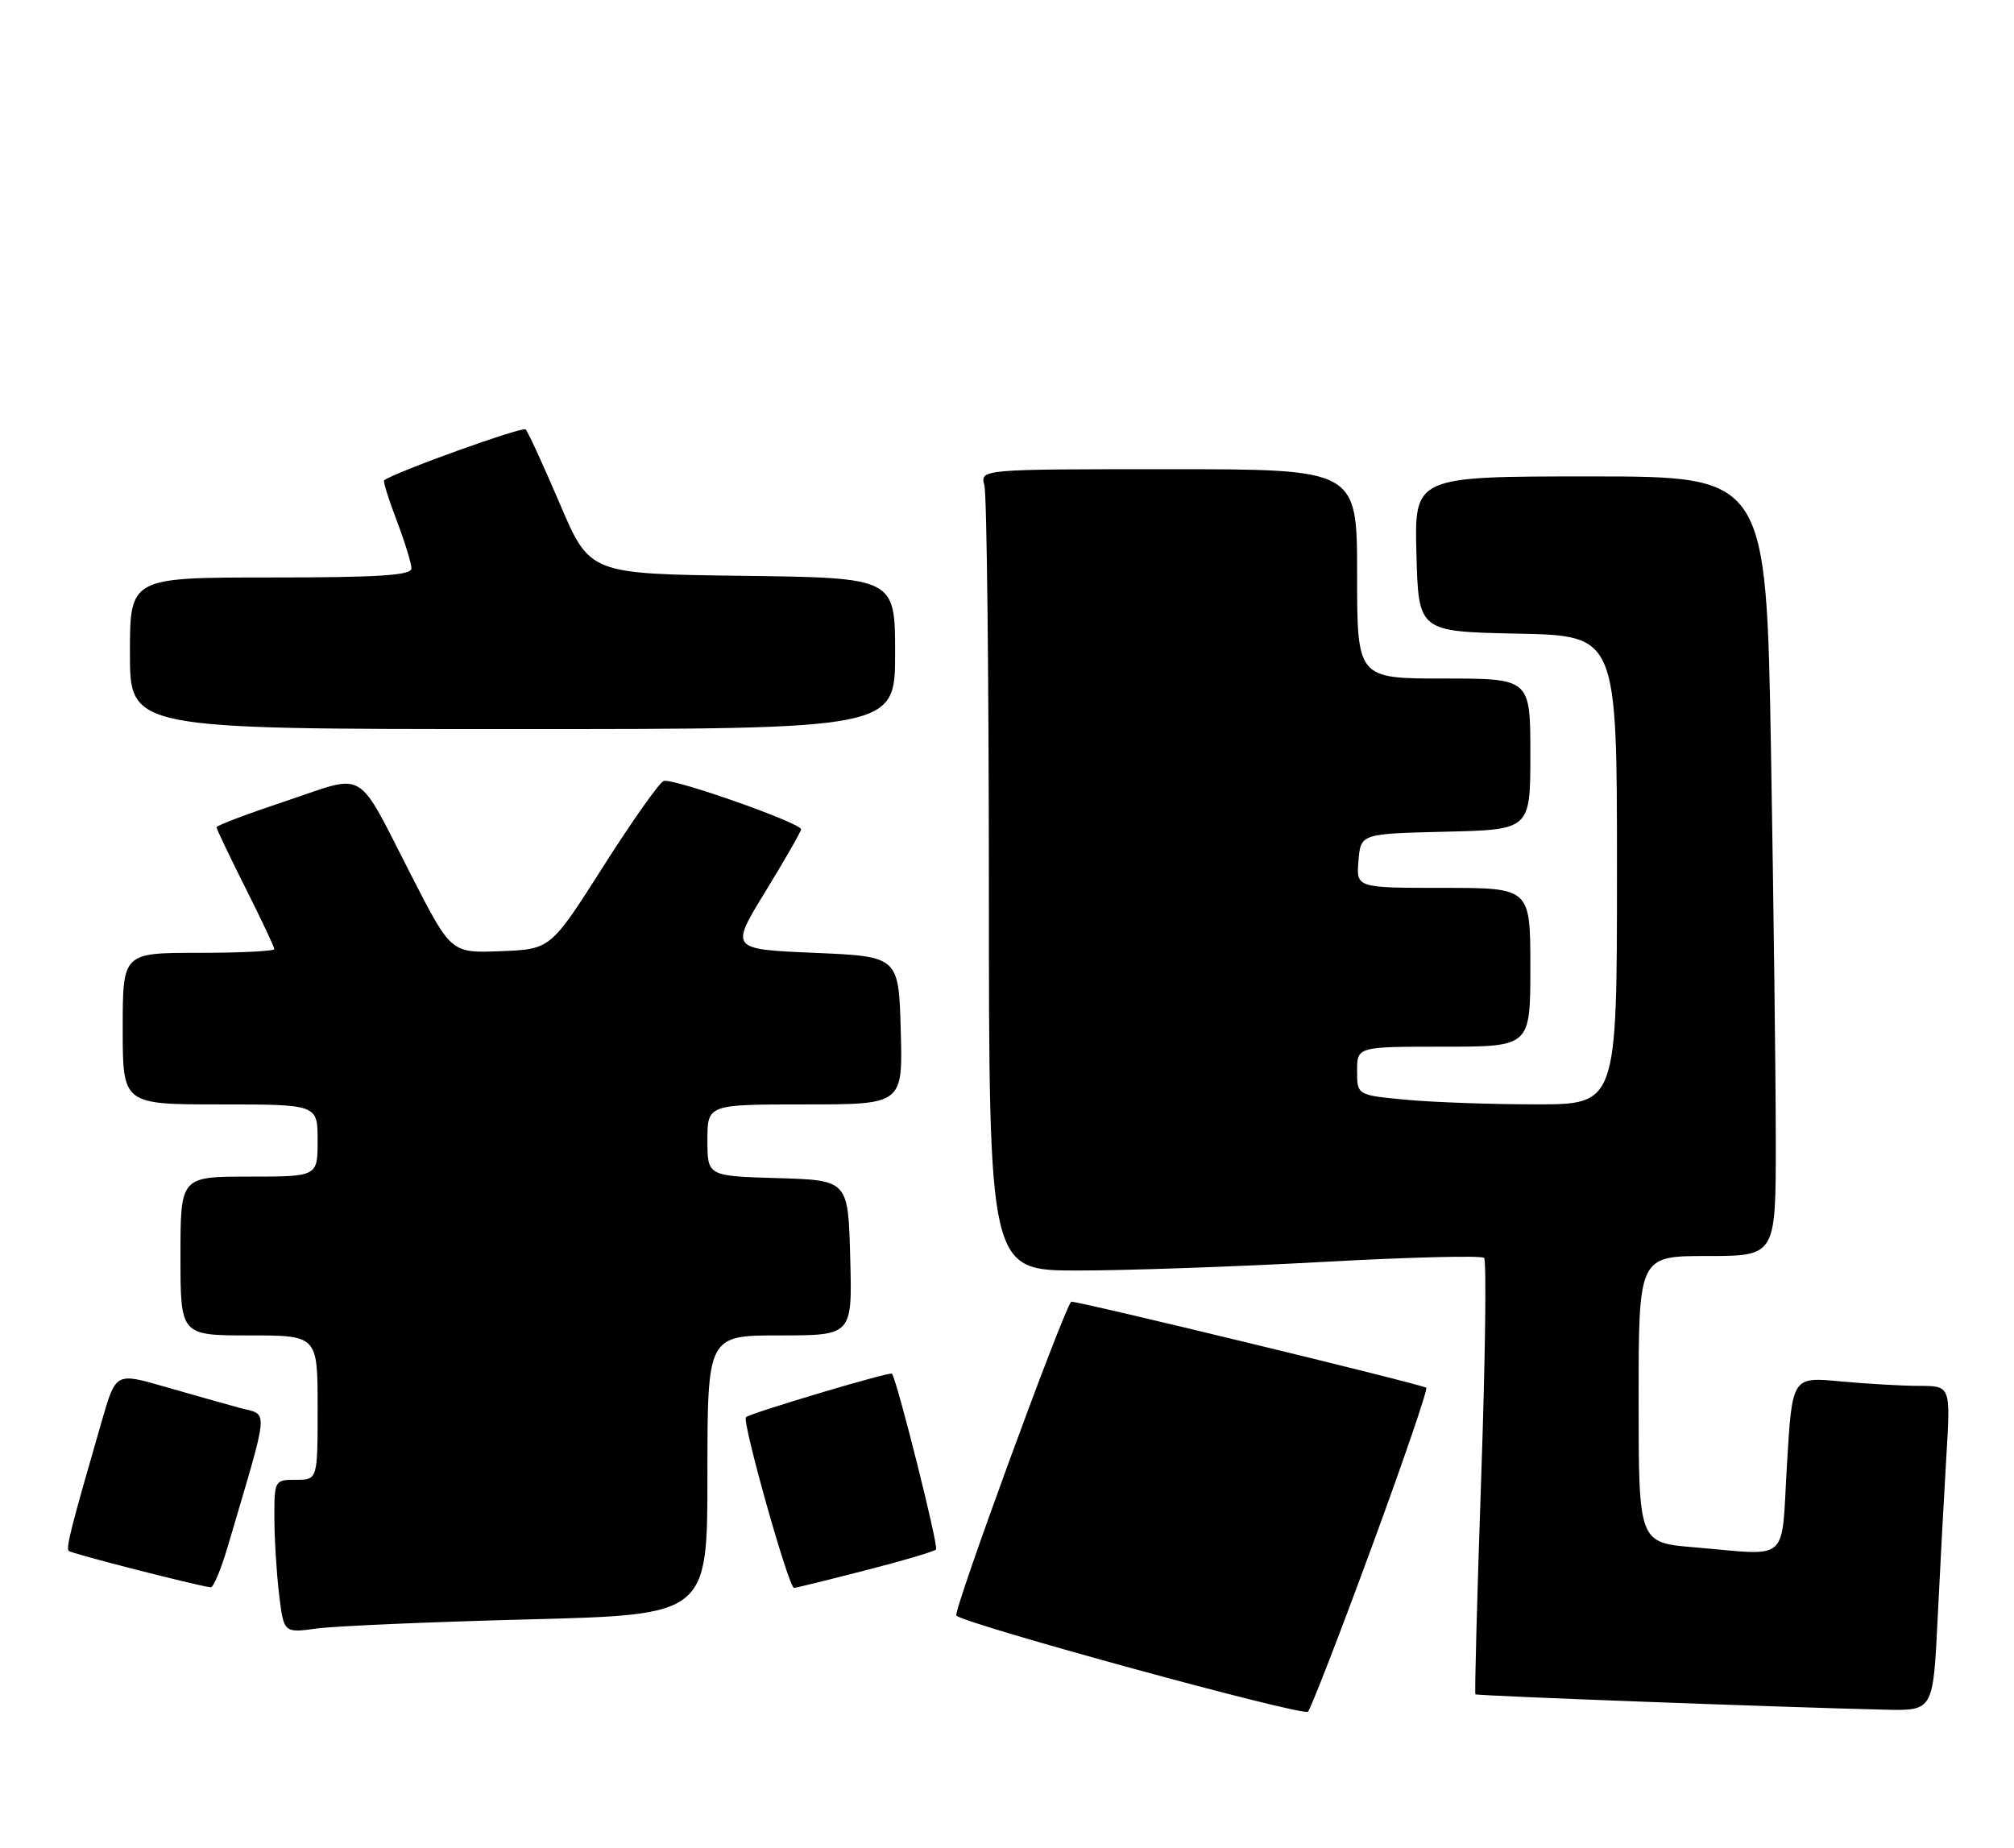 <?xml version="1.0" encoding="UTF-8" standalone="no"?>
<!DOCTYPE svg PUBLIC "-//W3C//DTD SVG 1.1//EN" "http://www.w3.org/Graphics/SVG/1.1/DTD/svg11.dtd" >
<svg xmlns="http://www.w3.org/2000/svg" xmlns:xlink="http://www.w3.org/1999/xlink" version="1.1" viewBox="0 0 279 256">
 <g >
 <path fill="currentColor"
d=" M 189.93 214.58 C 194.37 202.52 197.81 192.47 197.58 192.25 C 197.14 191.81 148.58 180.05 148.38 180.33 C 147.03 182.21 131.99 223.32 132.48 223.81 C 133.66 225.00 180.46 237.80 181.19 237.13 C 181.56 236.78 185.50 226.64 189.93 214.58 Z  M 268.42 224.25 C 268.76 217.24 269.31 207.11 269.63 201.75 C 270.22 192.00 270.22 192.00 265.86 191.99 C 263.46 191.99 258.52 191.70 254.89 191.36 C 248.27 190.74 248.27 190.74 247.55 202.87 C 246.72 216.77 248.15 215.49 234.65 214.35 C 227.00 213.71 227.00 213.71 227.00 193.85 C 227.00 174.00 227.00 174.00 236.50 174.00 C 246.00 174.00 246.00 174.00 246.00 158.25 C 246.00 149.59 245.70 125.29 245.34 104.25 C 244.68 66.00 244.68 66.00 220.30 66.00 C 195.93 66.00 195.93 66.00 196.22 76.75 C 196.50 87.50 196.50 87.50 210.25 87.78 C 224.00 88.06 224.00 88.06 224.00 120.53 C 224.00 153.00 224.00 153.00 212.75 152.99 C 206.56 152.99 198.46 152.70 194.75 152.35 C 188.00 151.71 188.00 151.71 188.00 148.36 C 188.00 145.00 188.00 145.00 200.00 145.00 C 212.00 145.00 212.00 145.00 212.00 134.00 C 212.00 123.00 212.00 123.00 199.94 123.00 C 187.88 123.00 187.88 123.00 188.19 119.25 C 188.50 115.50 188.50 115.50 200.25 115.22 C 212.00 114.94 212.00 114.94 212.00 104.47 C 212.00 94.00 212.00 94.00 200.00 94.00 C 188.00 94.00 188.00 94.00 188.00 79.50 C 188.00 65.00 188.00 65.00 161.88 65.00 C 135.77 65.00 135.77 65.00 136.37 67.25 C 136.70 68.49 136.98 93.46 136.99 122.75 C 137.00 176.00 137.00 176.00 149.25 176.01 C 155.99 176.01 171.28 175.48 183.23 174.82 C 195.18 174.16 205.24 173.91 205.59 174.26 C 205.94 174.61 205.76 188.30 205.19 204.69 C 204.63 221.08 204.26 234.60 204.39 234.72 C 204.60 234.93 246.73 236.51 261.15 236.85 C 267.80 237.00 267.80 237.00 268.42 224.25 Z  M 73.25 224.34 C 98.00 223.70 98.00 223.70 98.00 204.35 C 98.00 185.00 98.00 185.00 108.03 185.00 C 118.07 185.00 118.07 185.00 117.78 174.25 C 117.50 163.50 117.50 163.50 107.75 163.21 C 98.00 162.93 98.00 162.93 98.00 157.96 C 98.00 153.00 98.00 153.00 111.53 153.00 C 125.07 153.00 125.07 153.00 124.78 142.75 C 124.50 132.50 124.50 132.50 112.81 132.00 C 101.13 131.50 101.13 131.50 106.04 123.50 C 108.73 119.10 110.96 115.22 110.97 114.89 C 111.01 114.02 93.22 107.76 91.94 108.19 C 91.36 108.38 87.59 113.71 83.58 120.02 C 76.28 131.50 76.28 131.50 69.39 131.77 C 62.50 132.04 62.50 132.04 57.09 121.50 C 49.20 106.11 50.97 107.18 39.66 110.95 C 34.35 112.72 30.00 114.36 30.00 114.60 C 30.00 114.85 31.80 118.62 34.00 123.00 C 36.20 127.38 38.00 131.19 38.00 131.48 C 38.00 131.77 33.28 132.00 27.50 132.00 C 17.00 132.00 17.00 132.00 17.00 142.50 C 17.00 153.00 17.00 153.00 30.50 153.00 C 44.00 153.00 44.00 153.00 44.00 158.00 C 44.00 163.00 44.00 163.00 34.50 163.00 C 25.00 163.00 25.00 163.00 25.00 174.00 C 25.00 185.00 25.00 185.00 34.50 185.00 C 44.00 185.00 44.00 185.00 44.00 195.00 C 44.00 205.00 44.00 205.00 41.00 205.00 C 38.05 205.00 38.00 205.08 38.01 210.25 C 38.01 213.14 38.31 217.91 38.66 220.86 C 39.31 226.23 39.31 226.23 43.90 225.60 C 46.43 225.26 59.64 224.69 73.25 224.34 Z  M 31.55 214.25 C 37.42 194.31 37.26 196.15 33.17 195.03 C 31.15 194.48 26.47 193.16 22.77 192.09 C 16.04 190.15 16.04 190.15 14.11 196.83 C 9.81 211.70 9.11 214.45 9.53 214.86 C 9.88 215.22 26.90 219.58 29.18 219.90 C 29.55 219.96 30.62 217.41 31.55 214.25 Z  M 119.83 217.56 C 124.97 216.25 129.39 214.94 129.67 214.66 C 130.06 214.28 124.32 191.41 123.57 190.30 C 123.35 189.97 103.89 195.77 103.34 196.33 C 102.76 196.91 109.26 220.00 110.00 219.98 C 110.28 219.97 114.70 218.88 119.83 217.56 Z  M 124.00 90.52 C 124.00 80.04 124.00 80.04 102.85 79.77 C 81.69 79.50 81.69 79.50 77.55 69.78 C 75.27 64.44 73.14 59.81 72.82 59.49 C 72.38 59.05 54.78 65.38 53.21 66.54 C 53.05 66.66 53.83 69.17 54.96 72.13 C 56.08 75.08 57.00 78.06 57.00 78.75 C 57.00 79.71 52.43 80.00 37.50 80.00 C 18.00 80.00 18.00 80.00 18.00 90.50 C 18.00 101.00 18.00 101.00 71.00 101.00 C 124.00 101.00 124.00 101.00 124.00 90.52 Z "/>
</g>
</svg>